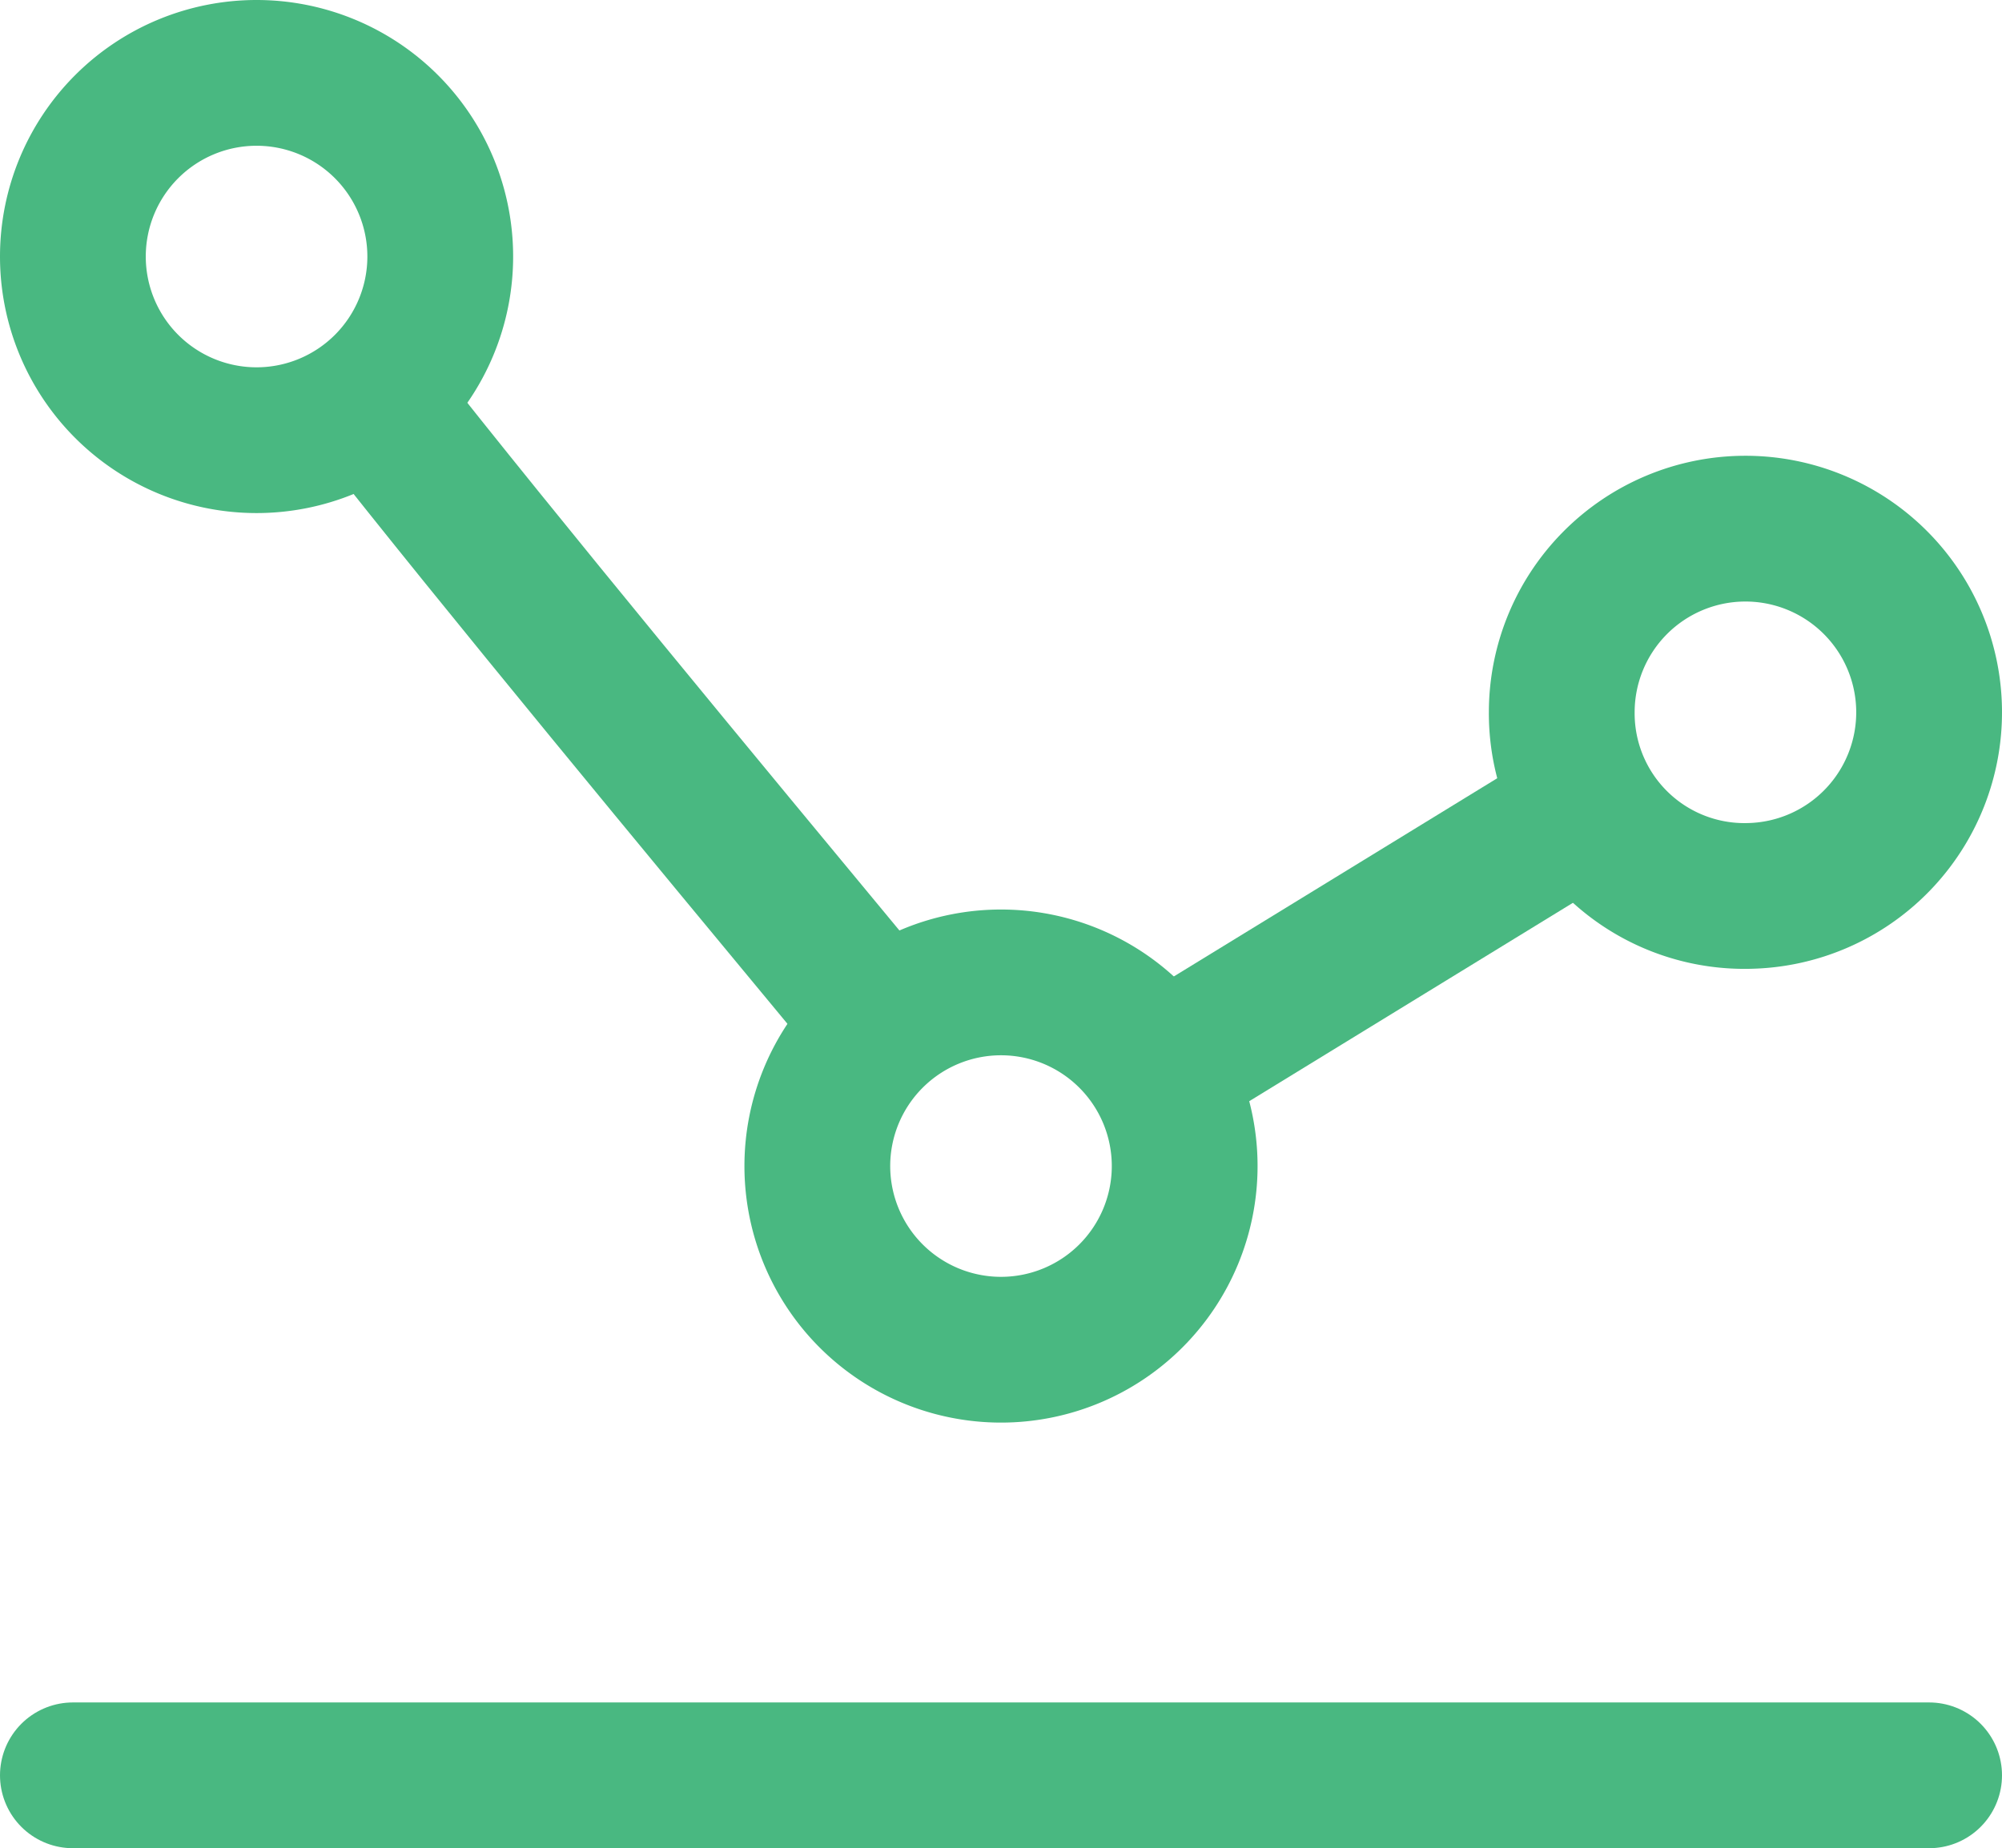 <svg xmlns="http://www.w3.org/2000/svg" width="20.6" height="19.02"><defs><style>.a{fill:none;stroke:#49b881;stroke-miterlimit:10;stroke-width:1.5px}</style></defs><path class="a" d="M8.41 12a1.89 1.89 0 1 1 1.89 1.89A1.89 1.89 0 0 1 8.41 12zM.75 2.64a1.89 1.89 0 1 1 1.89 1.89A1.89 1.89 0 0 1 .75 2.64zM16.07 7.33A1.89 1.89 0 1 1 18 9.22a1.88 1.88 0 0 1-1.93-1.89z"/><path stroke-linecap="round" fill="none" stroke="#49b881" stroke-miterlimit="10" stroke-width="1.5" d="M.75 18.27h19.1"/><path class="a" d="M8.74 10.13c-1.45-1.75-3.58-4.32-4.9-6M16.35 8.31l-4.16 2.55"/></svg>